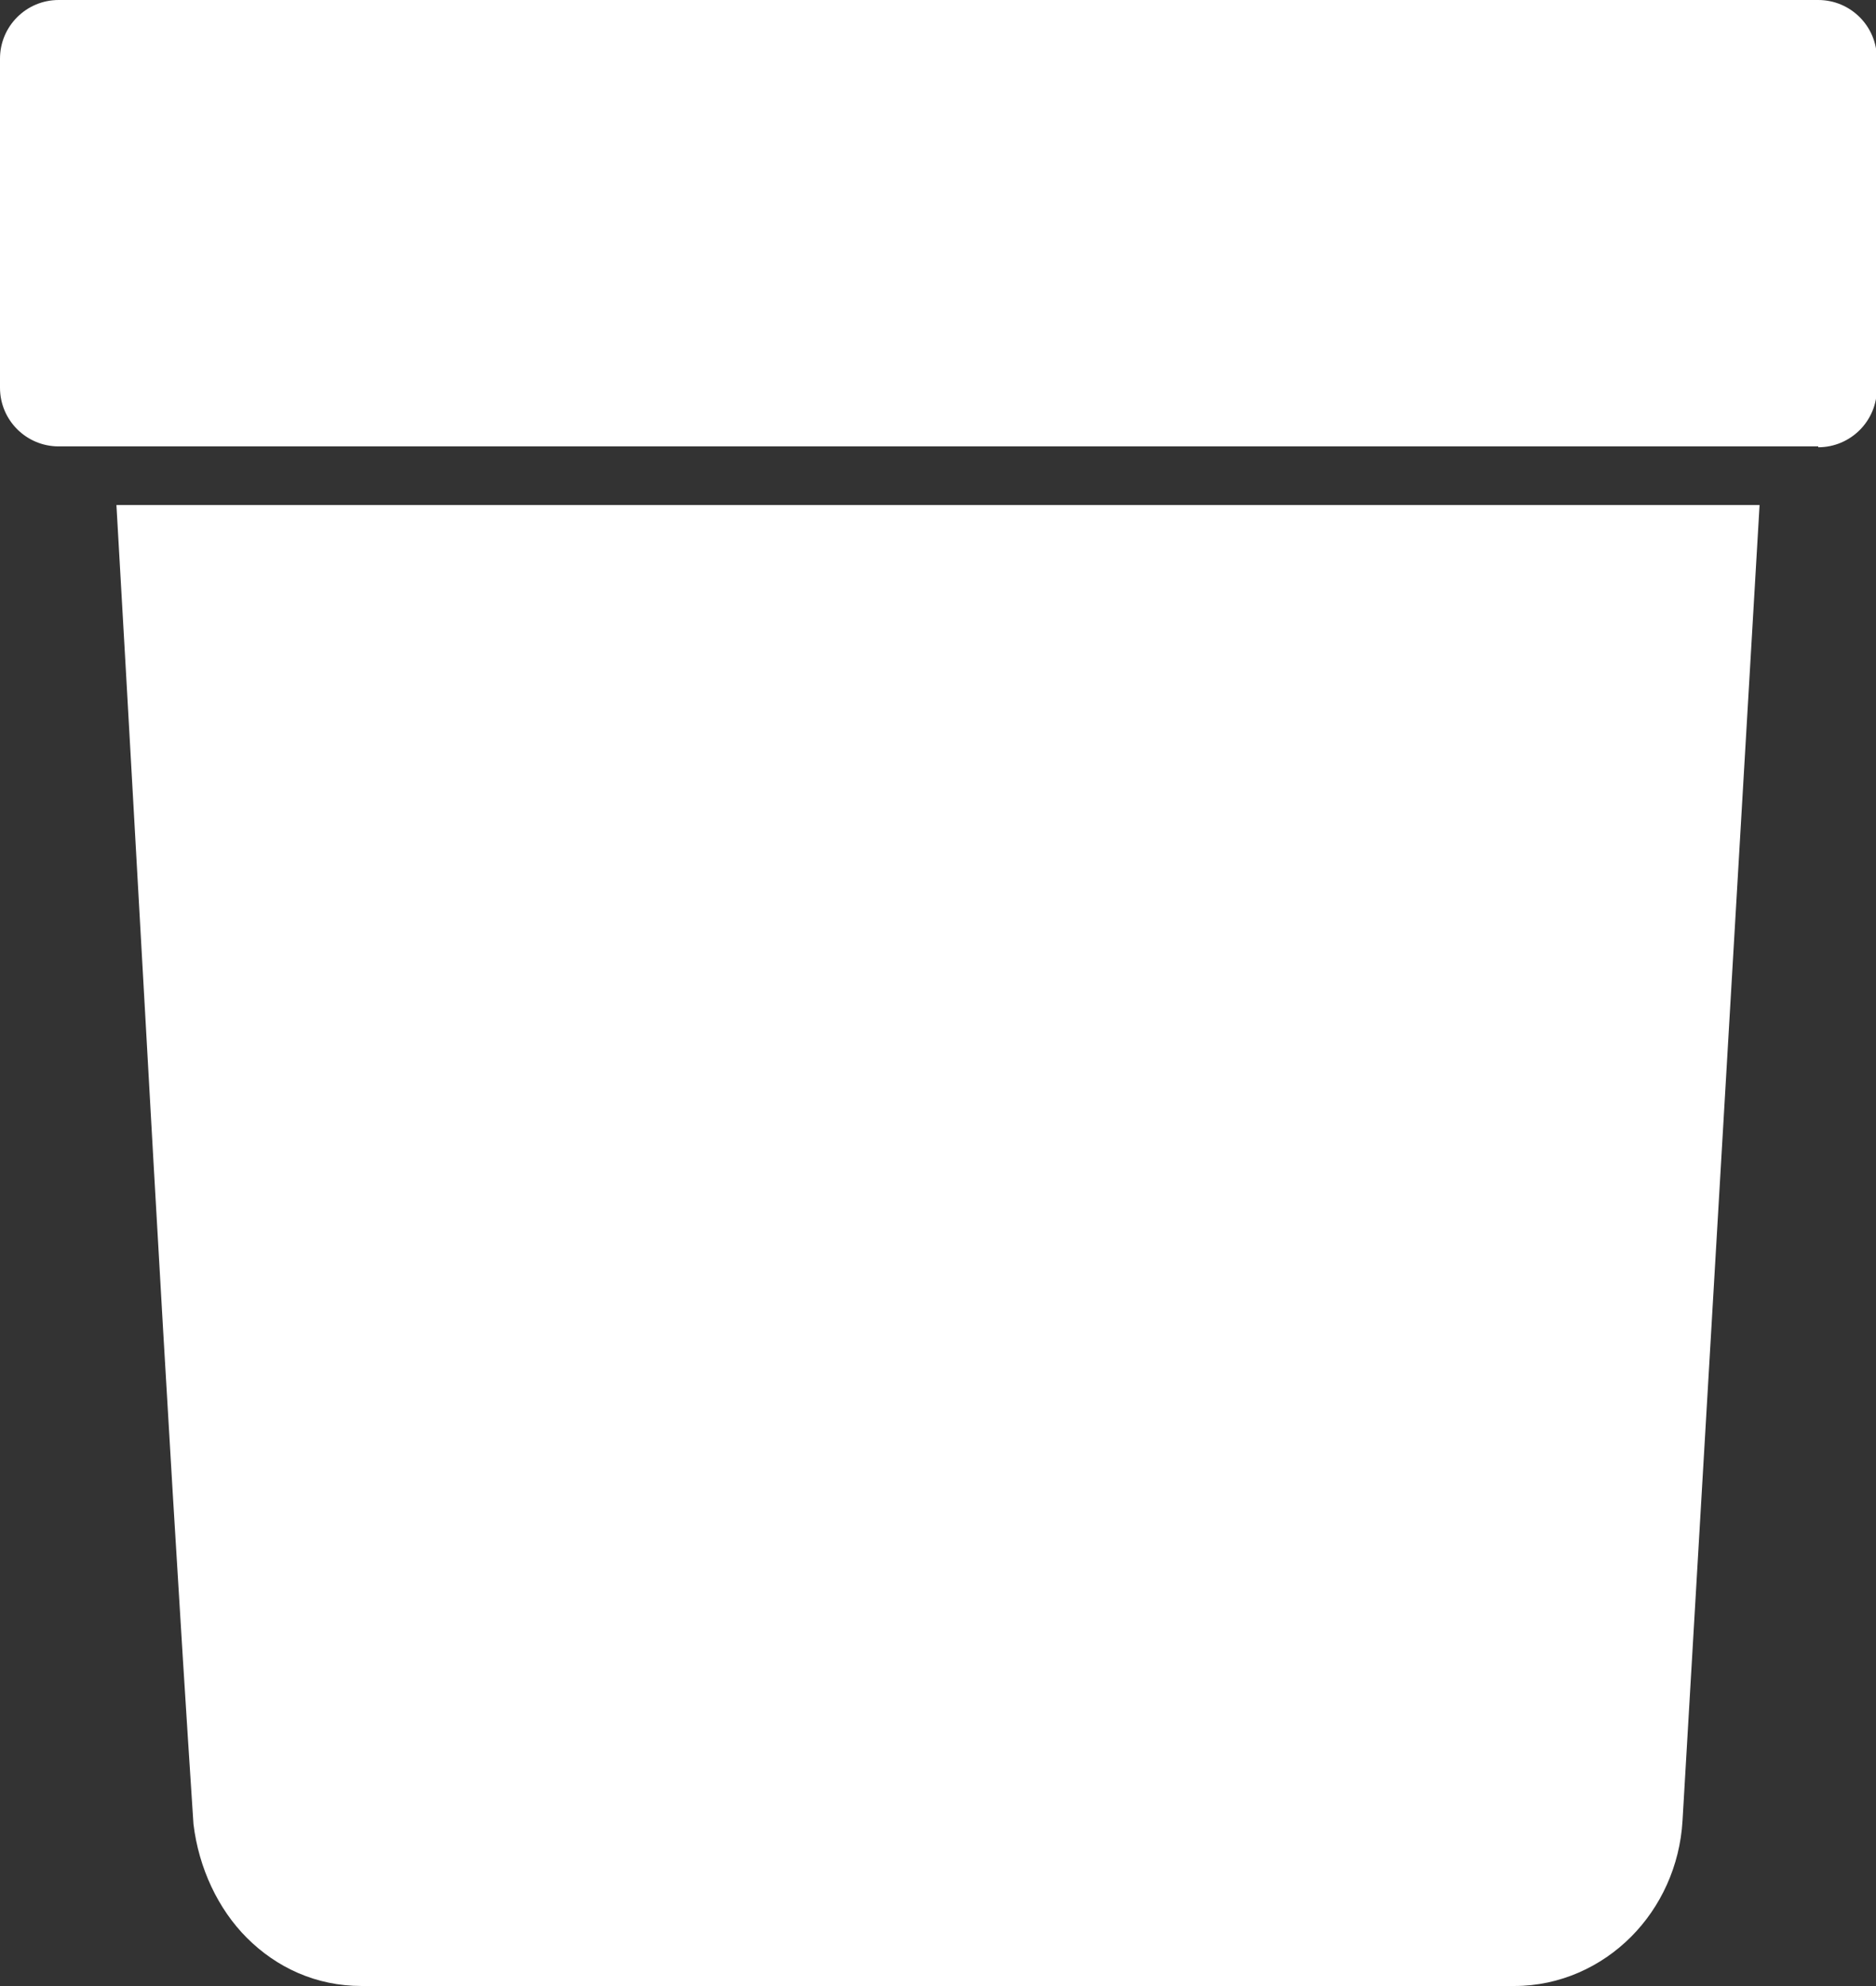 <?xml version="1.0" encoding="UTF-8"?>
<svg id="Layer_2" data-name="Layer 2" xmlns="http://www.w3.org/2000/svg" viewBox="0 0 21.43 22.69">
  <rect x="0" y="0" width="21.43" height="22.69" fill="#333333" stroke="none"/>
  <defs>
    <style>
      .cls-1 {
        fill: #fff;
        fill-rule: evenodd;
      }
    </style>
  </defs>
  <g id="Layer_1-2" data-name="Layer 1">
    <path class="cls-1" d="M20.77,5.1H.67c-.37,0-.67-.3-.67-.67V.67c0-.37.3-.67.67-.67h20.1c.37,0,.67.3.67.67v3.77c0,.37-.3.67-.67.67h0ZM20.1,5.77l-.88,15.03c-.03.52-.25.99-.59,1.33s-.81.56-1.33.56H4.13c-.52,0-.97-.21-1.31-.55-.33-.33-.55-.8-.61-1.3-.33-5.02-.59-10.05-.88-15.07h18.76Z"/>
  </g>
</svg>